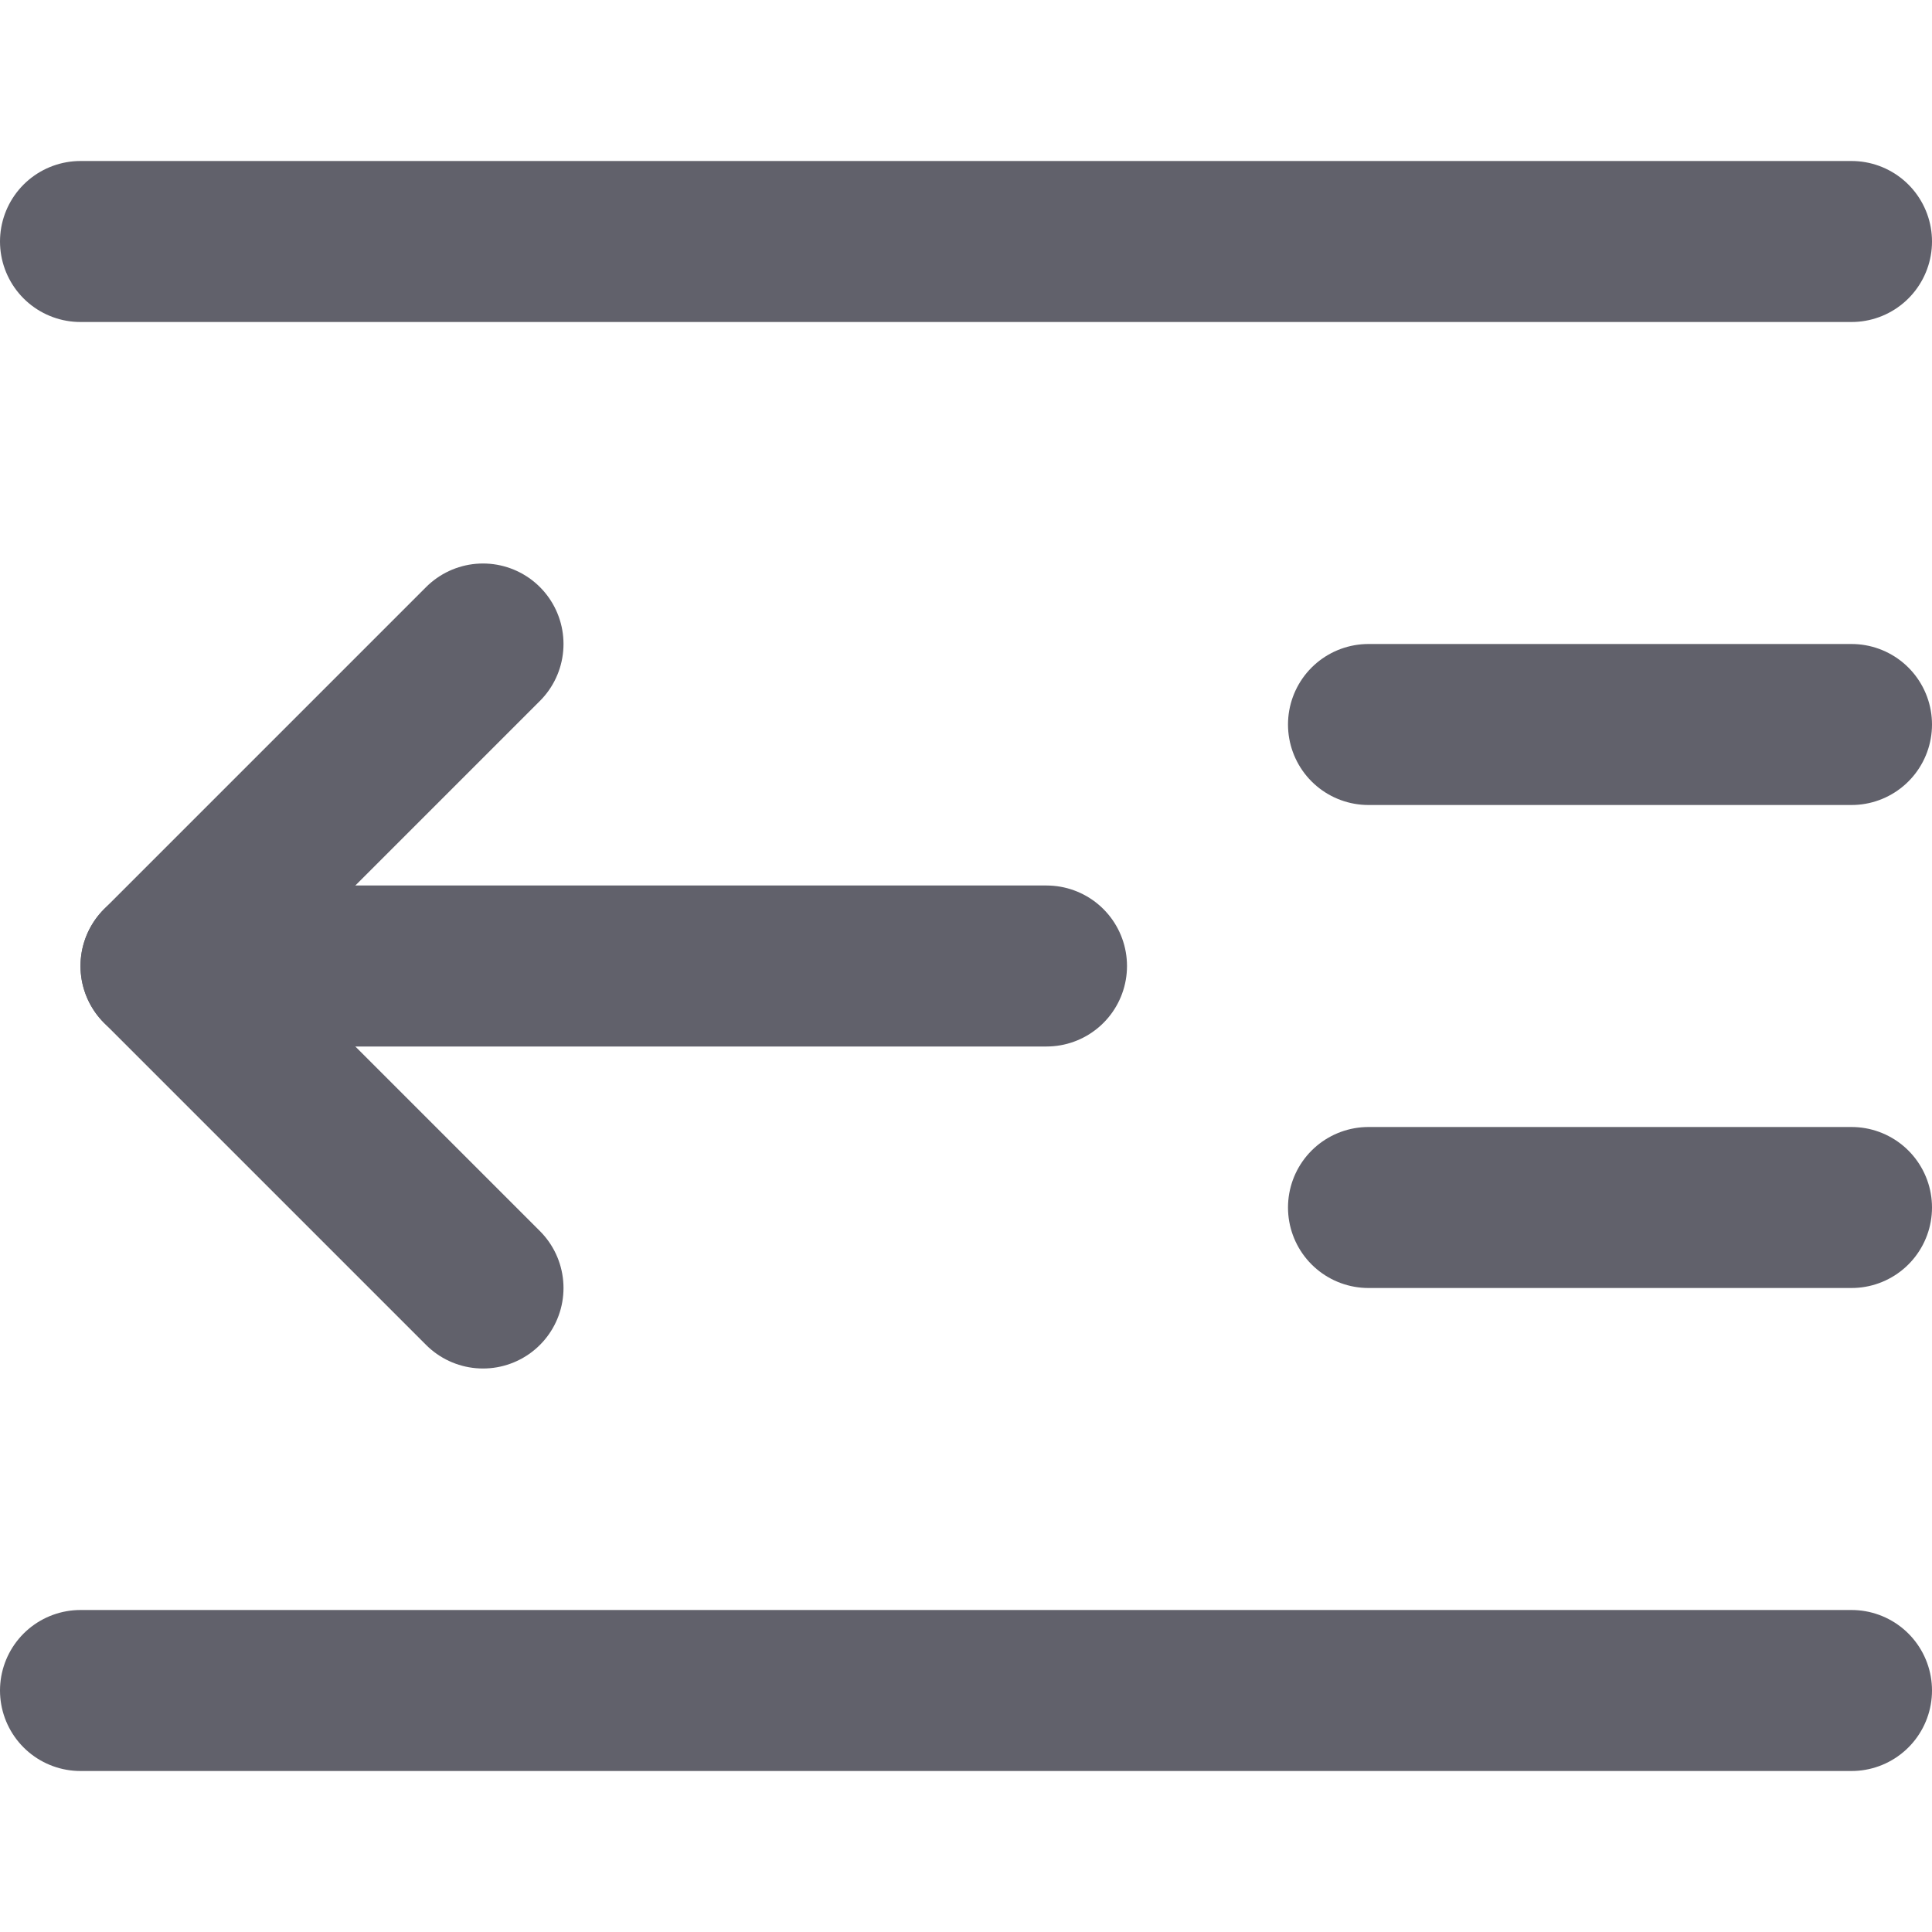 <svg xmlns="http://www.w3.org/2000/svg" height="24" width="24" viewBox="0 0 24 24"><g stroke-linecap="round" fill="#61616b" stroke-linejoin="round" class="nc-icon-wrapper"><line data-cap="butt" data-color="color-2" fill="none" stroke="#61616b" stroke-width="2" x1="13" y1="12" x2="2" y2="12"></line> <polyline data-color="color-2" fill="none" stroke="#61616b" stroke-width="2" points=" 6,16 2,12 6,8 "></polyline> <line fill="none" stroke="#61616b" stroke-width="2" x1="23" y1="3" x2="1" y2="3"></line> <line fill="none" stroke="#61616b" stroke-width="2" x1="23" y1="21" x2="1" y2="21"></line> <line fill="none" stroke="#61616b" stroke-width="2" x1="23" y1="15" x2="17" y2="15"></line> <line fill="none" stroke="#61616b" stroke-width="2" x1="23" y1="9" x2="17" y2="9"></line></g></svg>